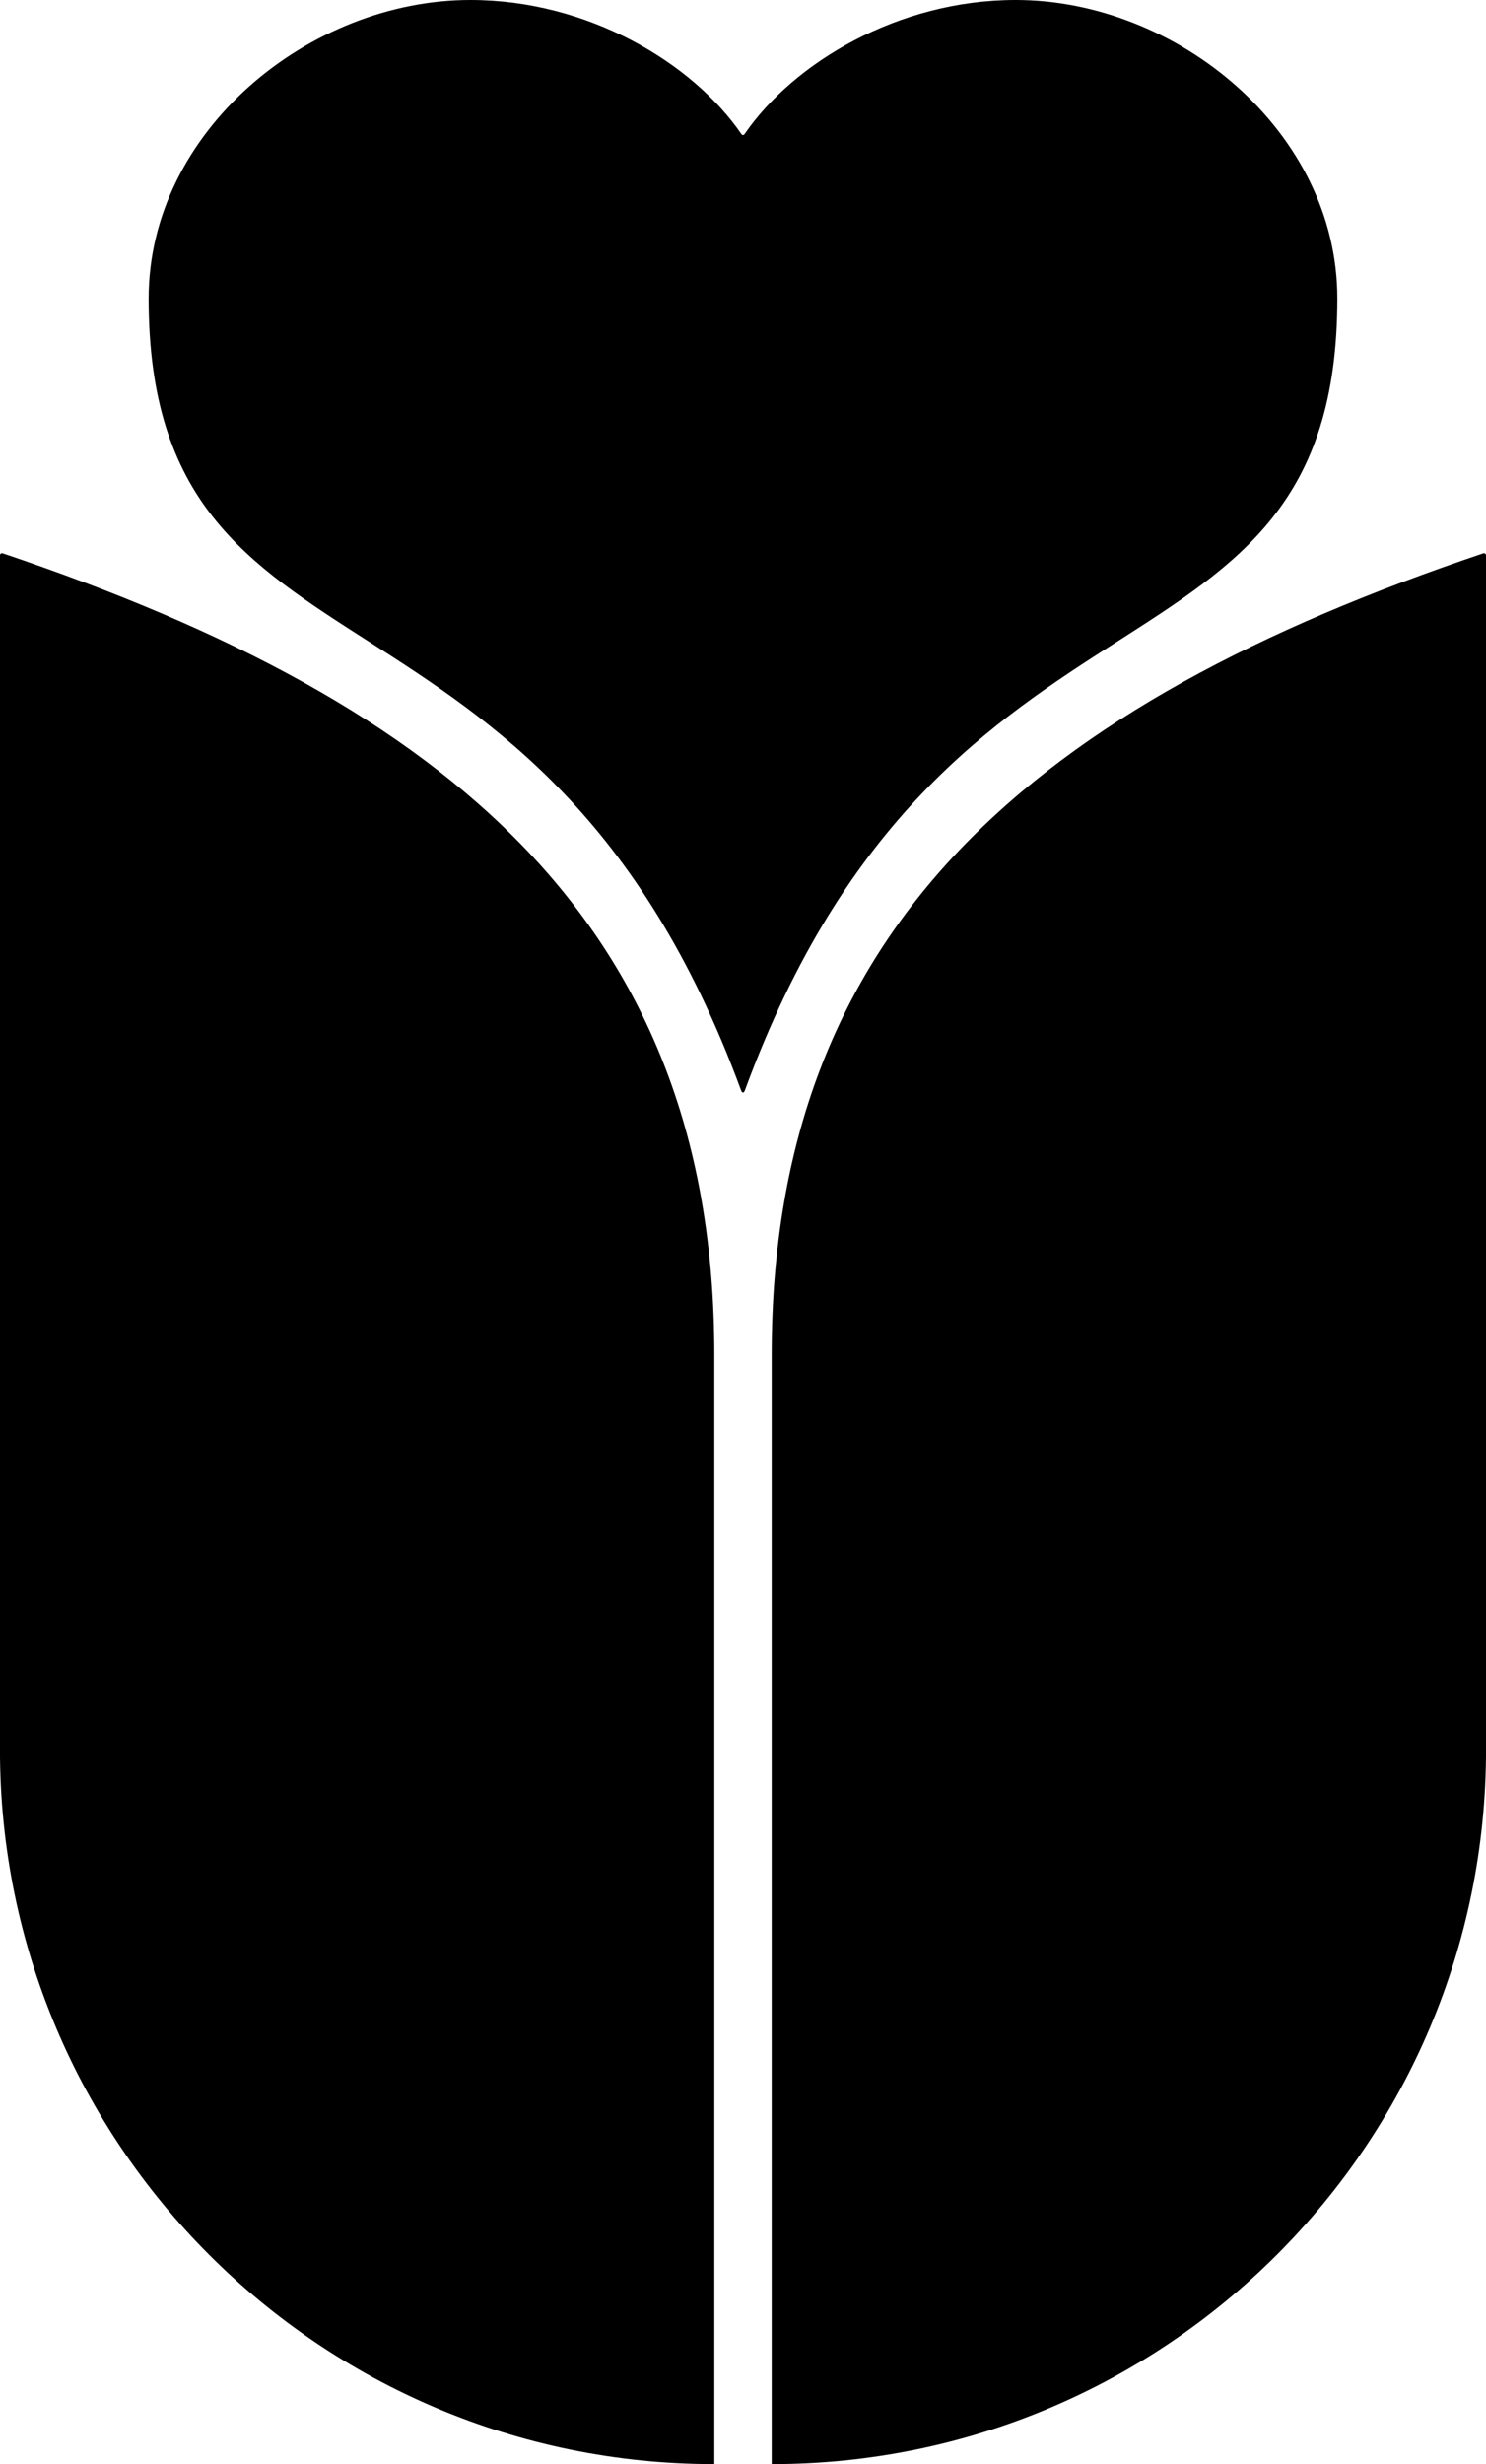 <svg data-name="Layer 1" xmlns="http://www.w3.org/2000/svg" viewBox="0 0 364.08 603.54"><path d="M364.08 135.99c0-.34-.33-.57-.65-.47-109.72 36.94-174.36 91.4-174.36 196.22v271.79c96.66 0 175.02-78.36 175.02-175.02V135.99ZM0 135.99c0-.34.33-.57.65-.47 109.72 36.94 174.36 91.4 174.36 196.22v271.79C78.35 603.53-.01 525.17-.01 428.51V135.99Z"></path><path d="M248.84 0c-28.9 0-54.48 15.46-66.41 32.83-.22.32-.57.32-.79 0C169.72 15.46 144.14 0 115.24 0 75.76 0 36.42 32.15 36.42 73.11c0 99.67 96.01 60.12 145.15 193.96.26.7.68.7.93 0 49.14-133.83 145.15-94.29 145.15-193.96C327.66 32.15 288.32 0 248.84 0Z"></path></svg>